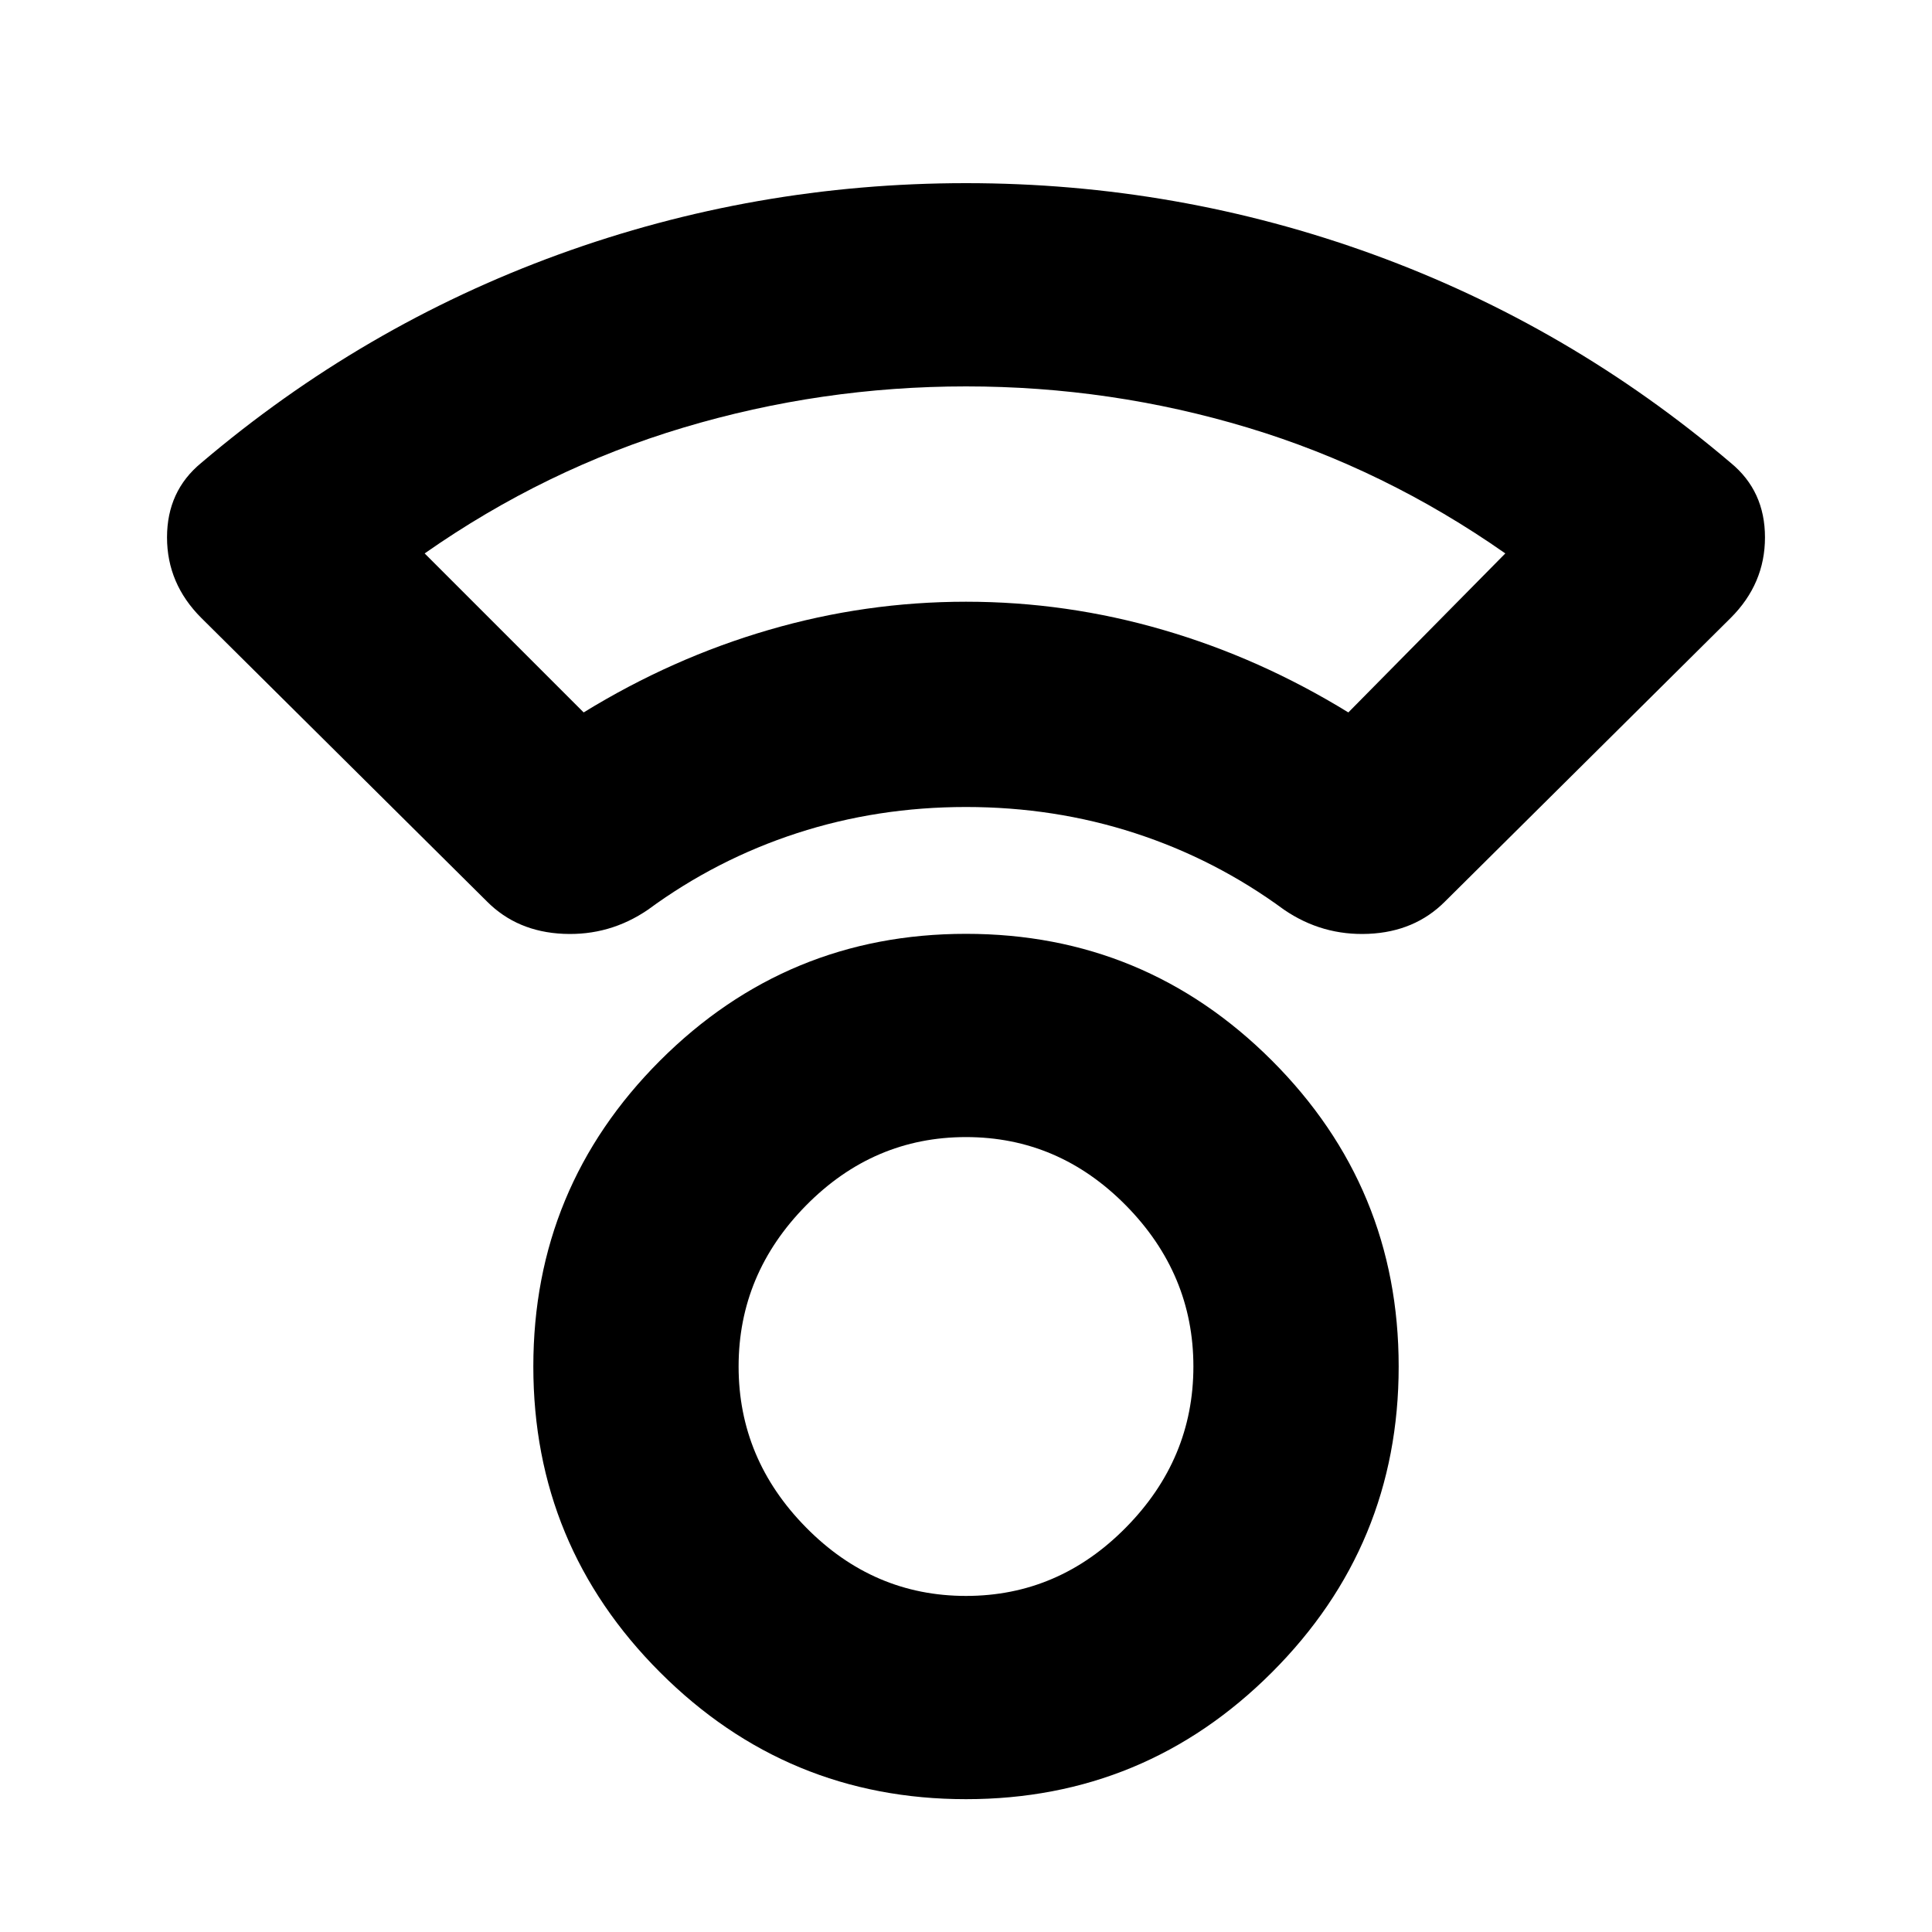 <svg xmlns="http://www.w3.org/2000/svg" height="20" width="20"><path d="M10 18.625Q8.146 18.625 6.833 17.312Q5.521 16 5.521 14.146Q5.521 12.292 6.833 10.979Q8.146 9.667 10 9.667Q11.854 9.667 13.167 10.979Q14.479 12.292 14.479 14.146Q14.479 16 13.167 17.312Q11.854 18.625 10 18.625ZM10 16.521Q10.958 16.521 11.656 15.812Q12.354 15.104 12.354 14.146Q12.354 13.188 11.656 12.479Q10.958 11.771 10 11.771Q9.042 11.771 8.344 12.479Q7.646 13.188 7.646 14.146Q7.646 15.104 8.344 15.812Q9.042 16.521 10 16.521ZM5.042 9.333 2.083 6.396Q1.729 6.042 1.729 5.563Q1.729 5.083 2.083 4.792Q3.75 3.375 5.781 2.635Q7.812 1.896 10 1.896Q12.188 1.896 14.219 2.635Q16.25 3.375 17.917 4.792Q18.271 5.083 18.271 5.563Q18.271 6.042 17.917 6.396L14.958 9.333Q14.646 9.646 14.167 9.667Q13.688 9.688 13.292 9.417Q12.583 8.896 11.75 8.625Q10.917 8.354 10 8.354Q9.083 8.354 8.25 8.625Q7.417 8.896 6.708 9.417Q6.312 9.688 5.833 9.667Q5.354 9.646 5.042 9.333ZM6.042 7.375Q6.958 6.812 7.958 6.521Q8.958 6.229 10 6.229Q11.042 6.229 12.042 6.521Q13.042 6.812 13.958 7.375L15.583 5.729Q14.333 4.854 12.917 4.427Q11.5 4 10 4Q8.5 4 7.073 4.427Q5.646 4.854 4.396 5.729ZM9.979 6.229Q9.979 6.229 9.979 6.229Q9.979 6.229 9.979 6.229Q9.979 6.229 9.979 6.229Q9.979 6.229 9.979 6.229Q9.979 6.229 9.979 6.229Q9.979 6.229 9.979 6.229Q9.979 6.229 9.979 6.229Q9.979 6.229 9.979 6.229ZM10 14.146Q10 14.146 10 14.146Q10 14.146 10 14.146Q10 14.146 10 14.146Q10 14.146 10 14.146Q10 14.146 10 14.146Q10 14.146 10 14.146Q10 14.146 10 14.146Q10 14.146 10 14.146Z"/></svg>